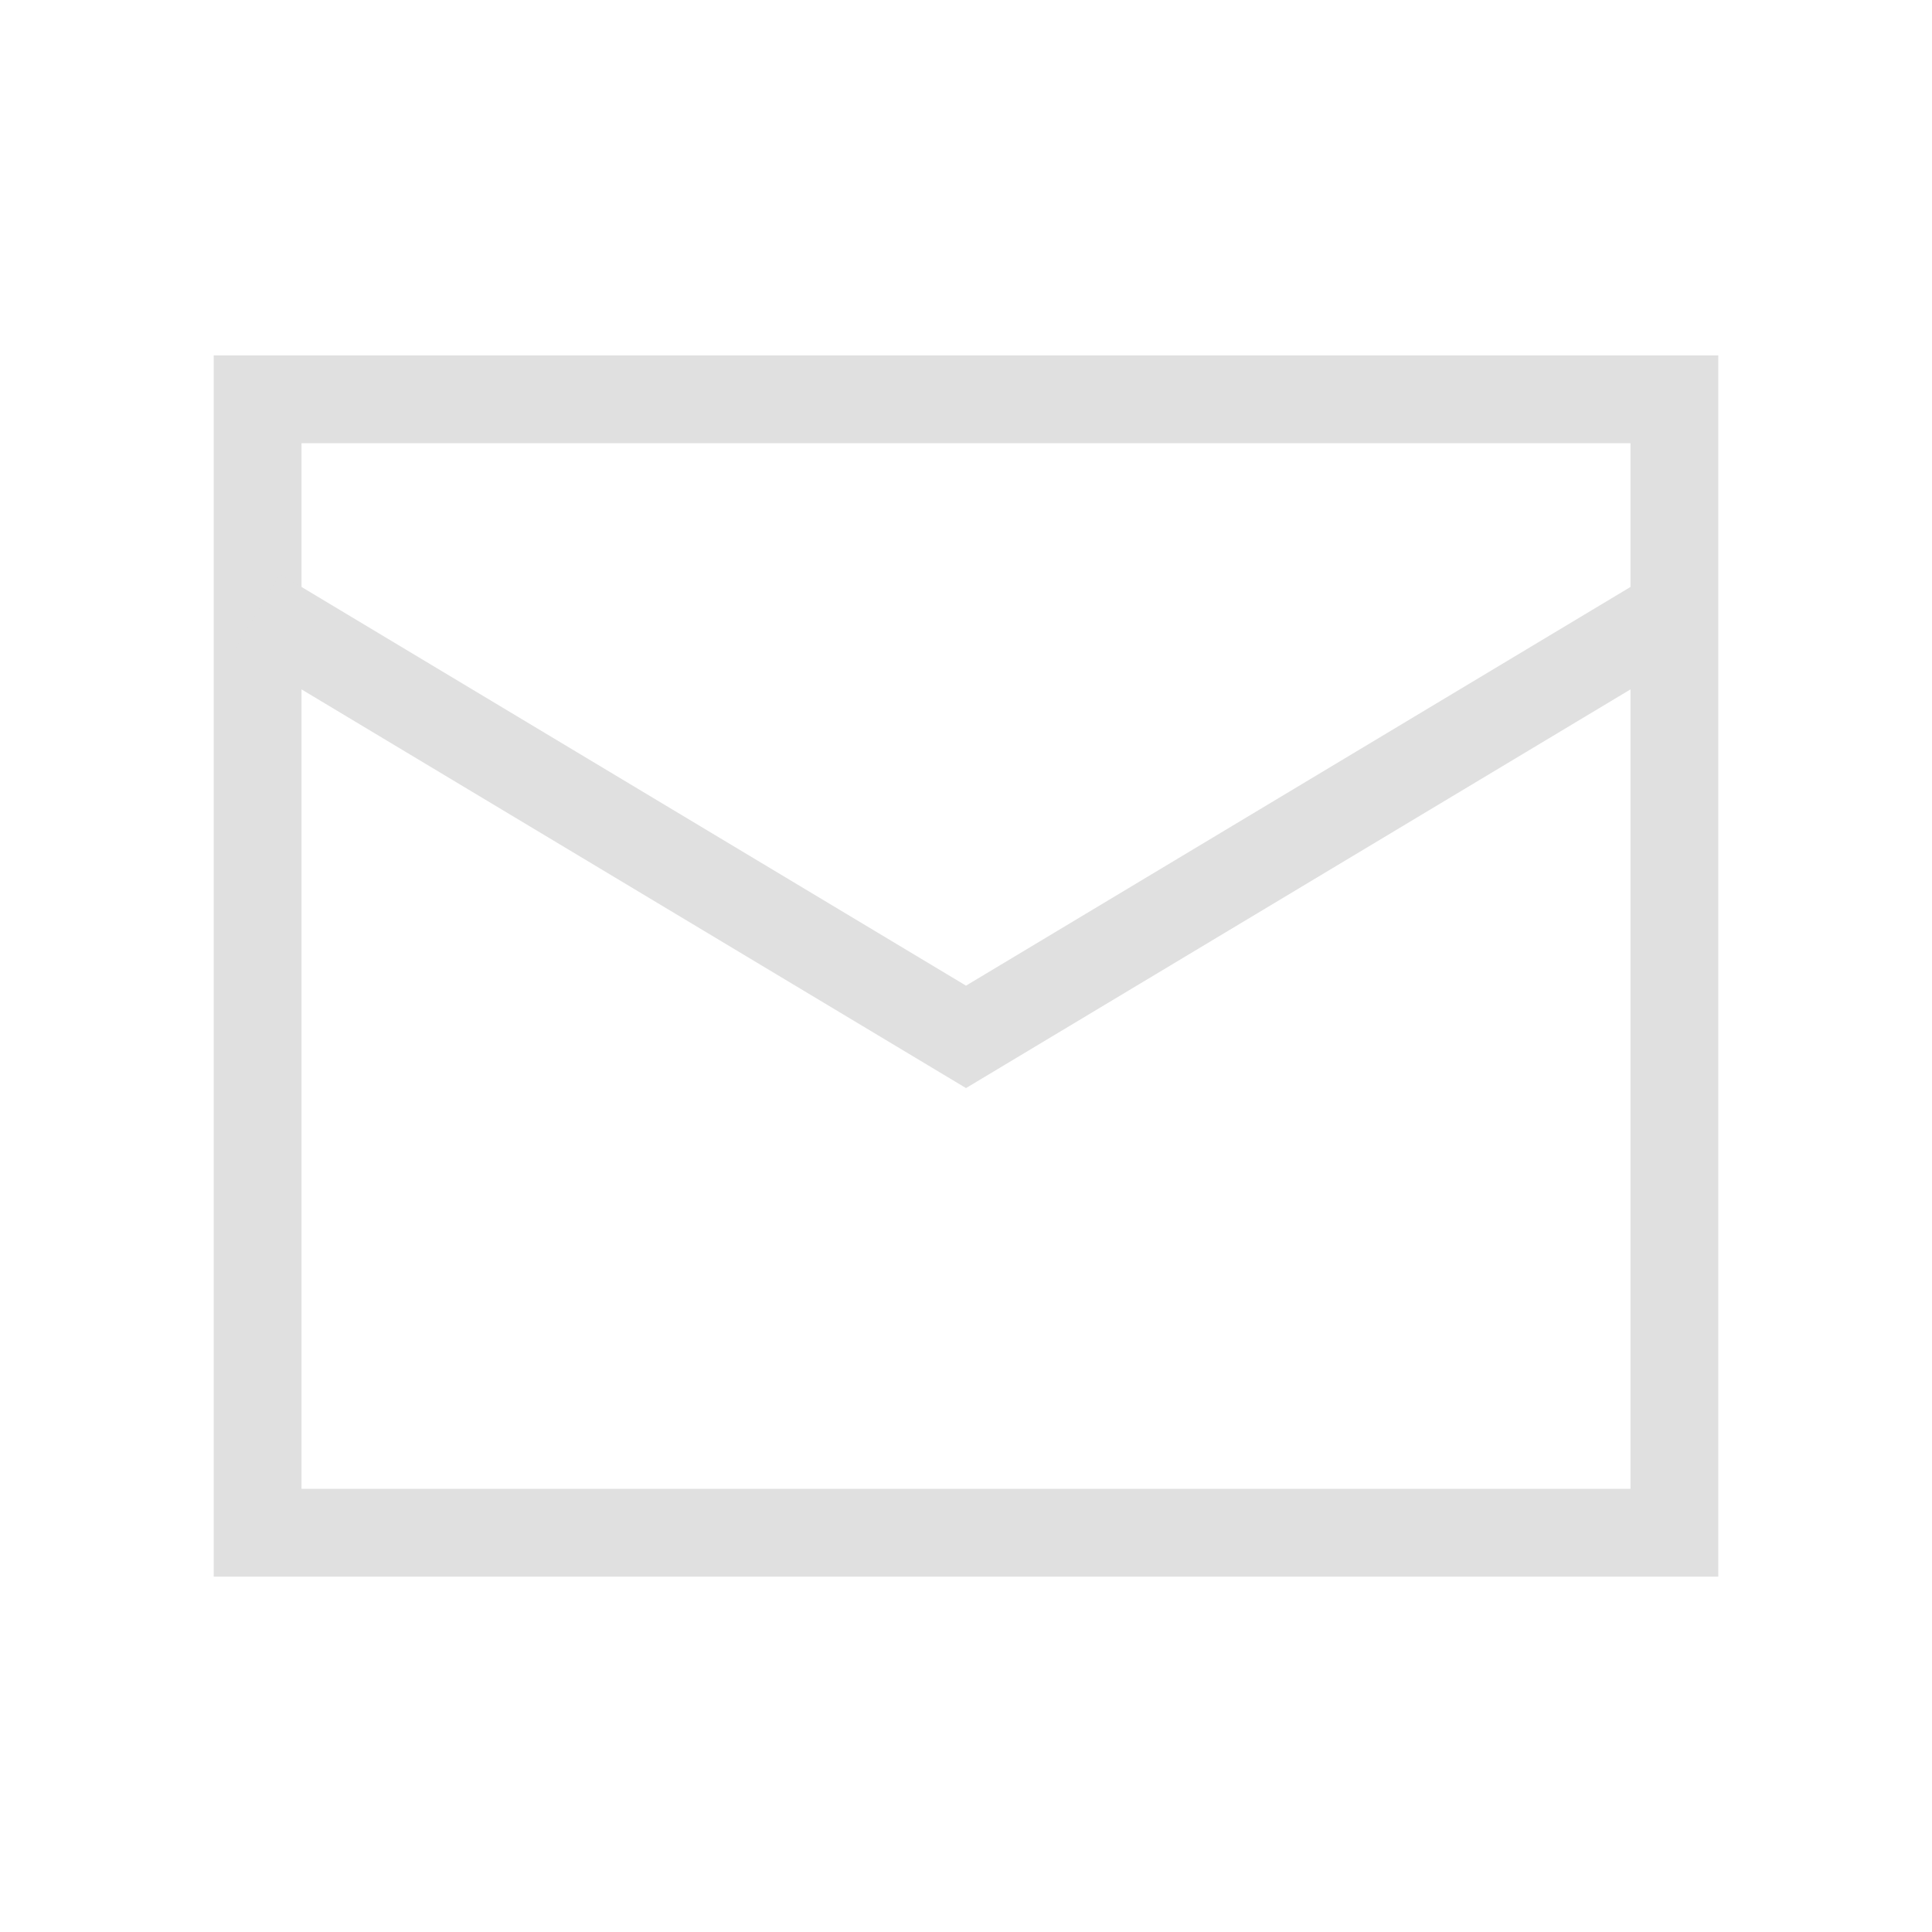 <svg width="44" height="44" viewBox="0 0 44 44" fill="none" xmlns="http://www.w3.org/2000/svg">
<path d="M5.867 9.094H38.133V34.907H5.867V9.094Z" stroke="#E0E0E0" stroke-width="2"/>
<path d="M5.867 13.934L22 23.614L38.133 13.934" stroke="#E0E0E0" stroke-width="2"/>
</svg>
